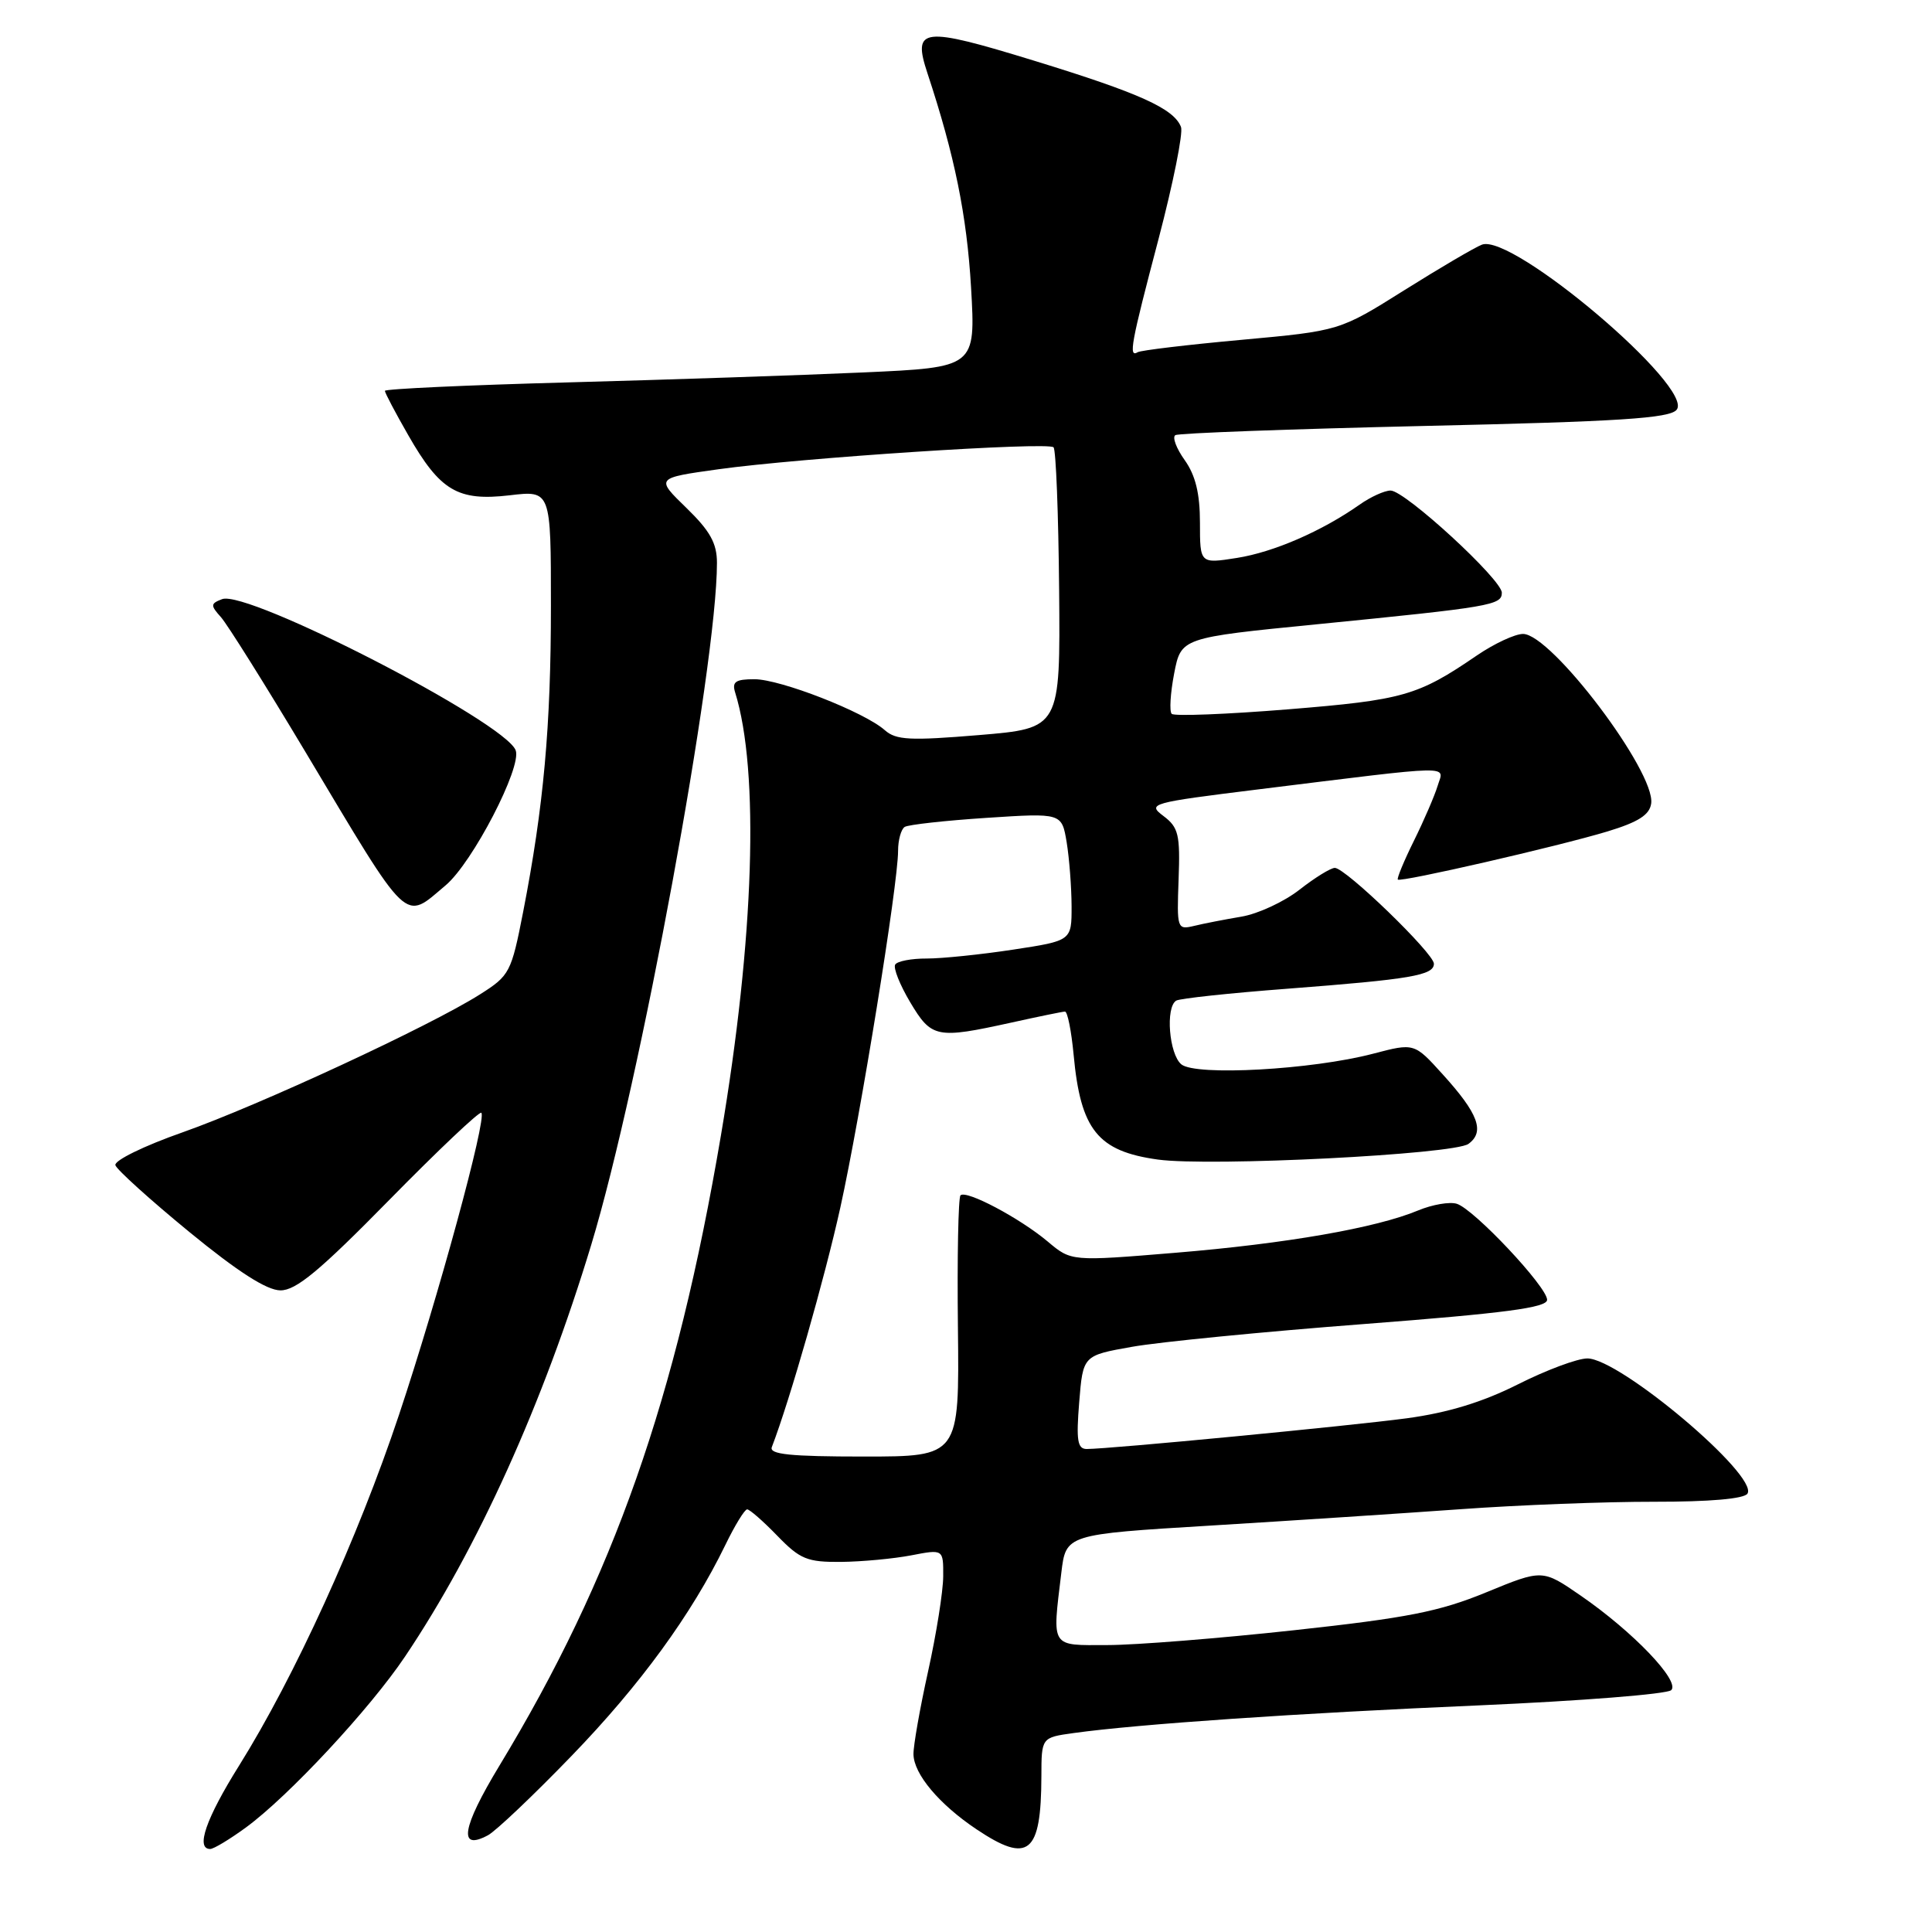 <?xml version="1.0" encoding="UTF-8" standalone="no"?>
<!DOCTYPE svg PUBLIC "-//W3C//DTD SVG 1.1//EN" "http://www.w3.org/Graphics/SVG/1.1/DTD/svg11.dtd" >
<svg xmlns="http://www.w3.org/2000/svg" xmlns:xlink="http://www.w3.org/1999/xlink" version="1.1" viewBox="0 0 256 256">
 <g >
 <path fill="currentColor"
d=" M 32.60 242.14 C 38.26 237.99 49.01 226.44 53.67 219.50 C 63.28 205.21 71.96 186.00 78.34 164.95 C 84.80 143.65 95.00 88.30 95.00 74.58 C 95.00 71.98 94.09 70.35 90.94 67.29 C 86.87 63.34 86.87 63.34 95.19 62.18 C 106.02 60.67 138.85 58.52 139.60 59.27 C 139.92 59.59 140.25 68.09 140.34 78.17 C 140.50 96.50 140.50 96.50 129.74 97.40 C 120.57 98.16 118.73 98.07 117.24 96.75 C 114.54 94.35 103.41 90.00 99.96 90.00 C 97.47 90.00 96.97 90.34 97.41 91.75 C 100.65 102.16 99.94 124.40 95.53 150.43 C 89.61 185.34 81.30 209.00 66.17 233.97 C 61.19 242.20 60.68 245.31 64.66 243.18 C 65.69 242.63 70.68 237.90 75.74 232.66 C 84.82 223.27 91.63 213.94 96.11 204.72 C 97.37 202.12 98.67 200.00 99.00 200.00 C 99.34 200.00 101.13 201.57 103.00 203.50 C 106.01 206.61 106.96 207.00 111.45 206.96 C 114.23 206.93 118.41 206.54 120.75 206.09 C 125.00 205.27 125.00 205.27 124.98 208.88 C 124.97 210.87 124.07 216.53 122.98 221.45 C 121.89 226.37 121.02 231.32 121.04 232.45 C 121.08 235.08 124.45 239.08 129.39 242.39 C 136.29 247.01 137.96 245.65 137.99 235.36 C 138.00 230.23 138.00 230.23 142.25 229.64 C 150.72 228.46 172.01 227.00 196.00 225.97 C 209.47 225.38 220.92 224.48 221.45 223.95 C 222.65 222.75 216.37 216.19 209.44 211.42 C 204.38 207.93 204.38 207.93 196.94 210.99 C 190.74 213.54 186.49 214.38 171.50 216.01 C 161.60 217.09 150.46 217.98 146.75 217.98 C 139.13 218.00 139.42 218.46 140.63 208.41 C 141.24 203.31 141.24 203.31 160.37 202.15 C 170.89 201.51 185.80 200.53 193.50 199.98 C 201.20 199.42 212.76 198.98 219.19 198.99 C 226.54 199.00 231.13 198.60 231.55 197.91 C 233.03 195.53 214.63 180.00 210.33 180.00 C 209.02 180.00 204.89 181.54 201.14 183.43 C 196.45 185.79 191.87 187.19 186.41 187.93 C 178.85 188.94 147.14 191.99 144.00 192.00 C 142.77 192.00 142.59 190.87 143.00 185.80 C 143.50 179.61 143.50 179.61 150.00 178.46 C 153.57 177.82 167.41 176.46 180.75 175.44 C 199.49 174.00 205.00 173.27 205.00 172.23 C 205.00 170.52 195.34 160.24 193.04 159.51 C 192.10 159.21 189.79 159.61 187.91 160.39 C 182.35 162.71 170.41 164.79 155.73 166.00 C 141.95 167.14 141.95 167.14 138.84 164.52 C 135.14 161.41 128.03 157.64 127.27 158.39 C 126.98 158.69 126.82 166.60 126.93 175.96 C 127.12 193.00 127.12 193.00 114.45 193.00 C 104.71 193.00 101.90 192.71 102.27 191.75 C 104.67 185.50 109.28 169.36 111.35 160.00 C 114.03 147.85 119.00 117.17 119.00 112.74 C 119.00 111.30 119.40 109.87 119.88 109.57 C 120.37 109.27 125.25 108.73 130.73 108.37 C 140.69 107.72 140.69 107.72 141.34 111.61 C 141.69 113.75 141.98 117.56 141.99 120.08 C 142.00 124.65 142.00 124.65 134.25 125.83 C 129.99 126.48 124.84 127.01 122.81 127.01 C 120.78 127.00 118.89 127.36 118.62 127.81 C 118.34 128.26 119.24 130.51 120.61 132.81 C 123.44 137.55 124.09 137.68 134.00 135.50 C 137.57 134.71 140.78 134.05 141.11 134.04 C 141.45 134.02 141.96 136.59 142.26 139.75 C 143.18 149.72 145.46 152.55 153.44 153.65 C 160.42 154.60 192.65 152.97 194.58 151.57 C 196.78 149.96 195.89 147.56 191.16 142.35 C 187.40 138.19 187.40 138.19 181.95 139.62 C 173.83 141.75 158.43 142.60 156.53 141.03 C 154.91 139.68 154.41 133.48 155.85 132.59 C 156.32 132.30 162.96 131.59 170.60 131.01 C 186.94 129.76 190.00 129.24 190.00 127.70 C 190.00 126.33 178.29 115.00 176.87 115.00 C 176.33 115.00 174.22 116.30 172.19 117.89 C 170.16 119.48 166.70 121.09 164.50 121.46 C 162.30 121.83 159.47 122.38 158.21 122.69 C 155.98 123.22 155.93 123.06 156.17 116.53 C 156.39 110.59 156.16 109.63 154.17 108.13 C 151.99 106.49 152.41 106.37 166.71 104.60 C 193.26 101.32 191.33 101.36 190.50 104.11 C 190.10 105.43 188.69 108.70 187.36 111.39 C 186.03 114.08 185.07 116.40 185.22 116.55 C 185.62 116.93 206.45 112.15 213.00 110.17 C 217.08 108.93 218.58 107.98 218.79 106.47 C 219.39 102.30 205.56 84.00 201.81 84.00 C 200.74 84.00 197.98 85.29 195.68 86.86 C 187.87 92.20 185.94 92.75 170.68 93.99 C 162.53 94.65 155.59 94.92 155.26 94.59 C 154.93 94.27 155.08 91.86 155.58 89.25 C 156.50 84.50 156.50 84.50 174.50 82.72 C 197.58 80.43 199.00 80.19 199.00 78.54 C 199.00 76.79 186.17 65.00 184.26 65.00 C 183.46 65.00 181.61 65.84 180.15 66.87 C 175.16 70.38 168.78 73.16 163.89 73.93 C 159.00 74.70 159.00 74.70 159.00 69.26 C 159.00 65.40 158.41 62.98 156.98 60.97 C 155.87 59.42 155.31 57.92 155.74 57.66 C 156.17 57.39 171.03 56.85 188.76 56.44 C 214.57 55.86 221.23 55.43 222.16 54.30 C 224.58 51.39 200.39 30.87 196.36 32.42 C 195.42 32.78 190.79 35.50 186.07 38.46 C 177.50 43.84 177.50 43.84 164.50 45.03 C 157.35 45.68 151.16 46.42 150.75 46.67 C 149.51 47.41 149.84 45.60 153.52 31.64 C 155.45 24.28 156.79 17.62 156.49 16.83 C 155.55 14.39 151.01 12.34 137.08 8.06 C 122.13 3.47 120.88 3.62 122.90 9.73 C 126.49 20.58 128.11 28.53 128.67 38.09 C 129.28 48.68 129.28 48.68 114.39 49.35 C 106.20 49.72 88.59 50.31 75.25 50.67 C 61.91 51.03 51.00 51.53 51.00 51.79 C 51.00 52.05 52.39 54.69 54.10 57.67 C 58.32 65.05 60.66 66.43 67.53 65.63 C 73.00 64.98 73.00 64.98 73.00 80.27 C 73.00 96.25 72.04 106.86 69.32 120.83 C 67.75 128.86 67.54 129.27 63.60 131.76 C 56.98 135.96 34.26 146.49 24.22 150.03 C 19.06 151.84 15.09 153.79 15.29 154.40 C 15.49 155.00 19.89 158.98 25.07 163.23 C 31.50 168.50 35.34 170.97 37.15 170.98 C 39.22 171.00 42.35 168.40 51.57 159.01 C 58.05 152.41 63.55 147.21 63.78 147.45 C 64.53 148.19 58.06 171.92 52.86 187.50 C 47.42 203.80 39.04 222.18 31.67 233.97 C 27.28 240.99 25.90 245.00 27.85 245.00 C 28.32 245.00 30.45 243.71 32.60 242.14 Z  M 59.06 117.30 C 62.61 114.31 69.18 101.64 68.33 99.42 C 66.89 95.65 32.79 78.10 29.43 79.39 C 27.89 79.98 27.87 80.21 29.27 81.77 C 30.12 82.72 35.12 90.70 40.39 99.50 C 54.44 123.00 53.43 122.04 59.06 117.30 Z "/>
</g>
</svg>